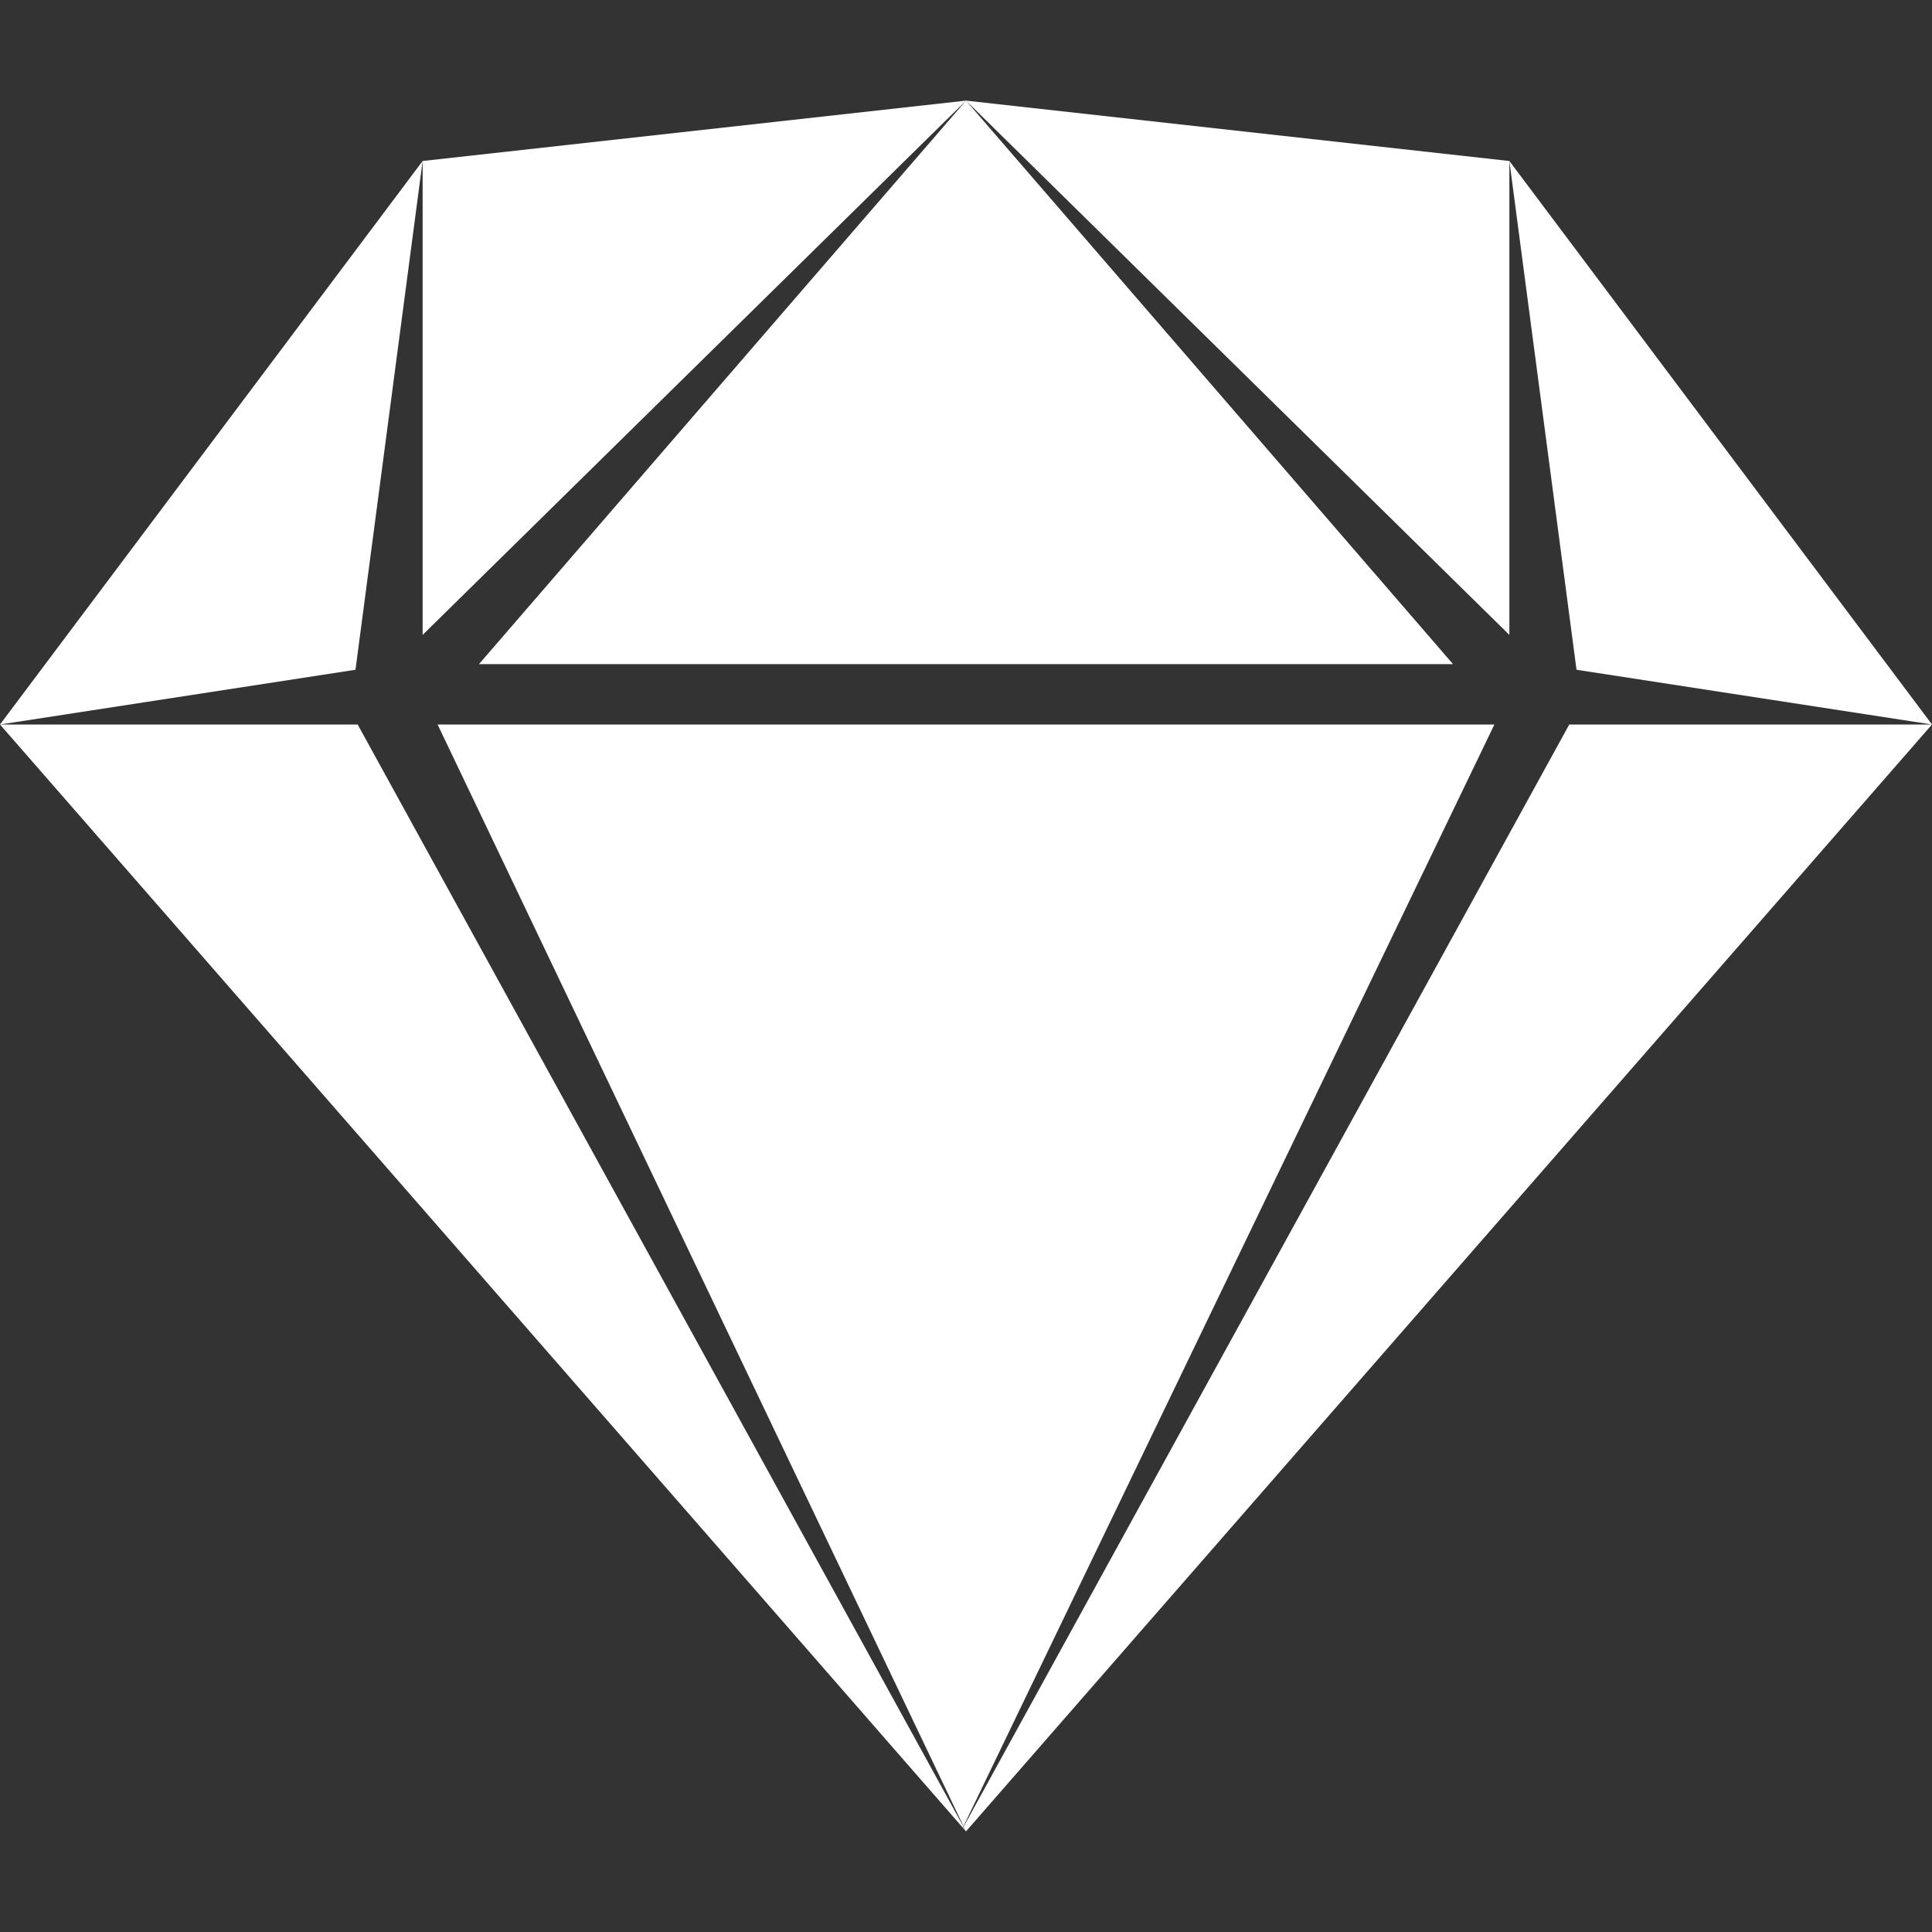 <svg role="img" viewBox="0 0 24 24" xmlns="http://www.w3.org/2000/svg"><rect x="0" y="0" width="24" height="24" fill="#333333" stroke="none"/><title>Sketch</title><path fill="white" d="M12 1.25l6.75 6.637V2L12 1.25zm0 0l-6.05 7h12.1l-6.05-7zm0 0L5.25 2v5.887L12 1.25zM5.25 2L0 9l4.416-.68L5.25 2zM0 9l11.959 13.703.008-.014L4.443 9H0zm18.75-7l.834 6.32L24 9l-5.25-7zM24 9h-4.506l-7.523 13.69.029.06L24 9zM12 22.75l-.031-.057-.008.012.039.045zM5.436 9l6.533 13.686L18.564 9H5.436Z"/></svg>